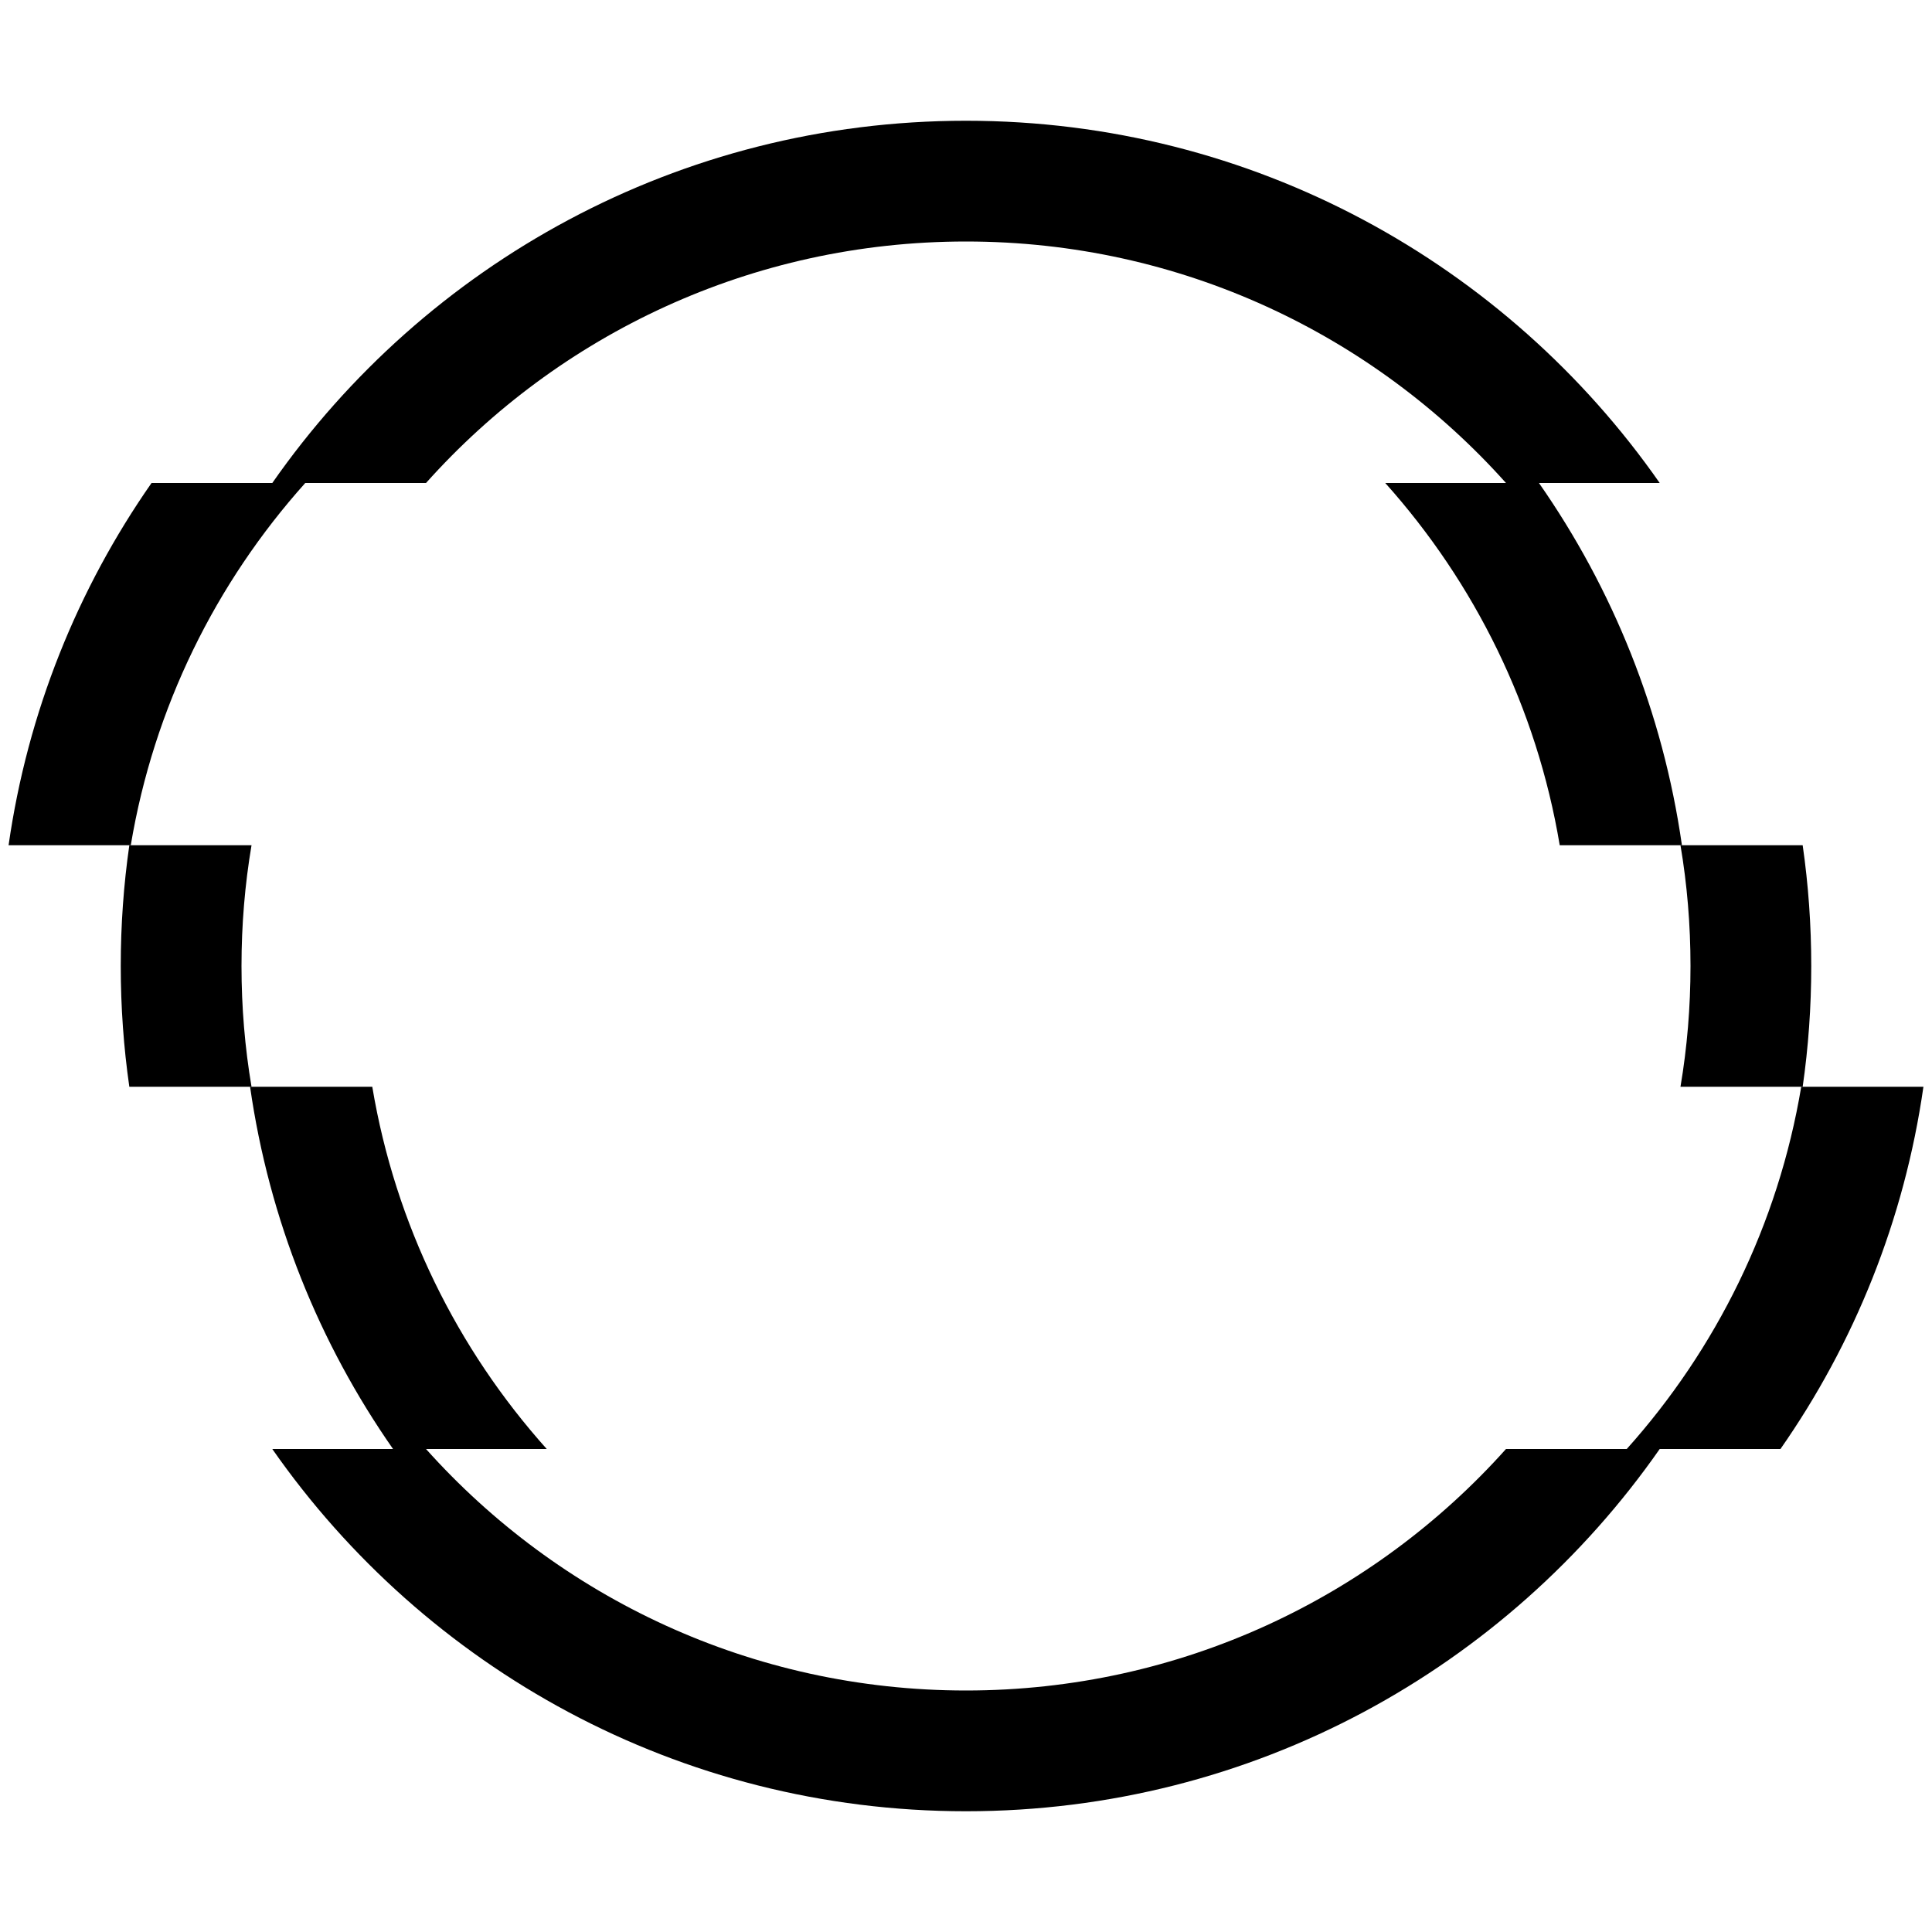 <svg width="16" height="16" viewBox="0 0 16 16" xmlns="http://www.w3.org/2000/svg">
	<path d="M12.472 4C11.374 2.772 9.777 2 8 2C6.223 2 4.626 2.772 3.528 4H2.255C3.52 2.187 5.621 1 8 1C10.379 1 12.48 2.187 13.745 4H12.472Z" />
	<path d="M12.917 7H13.929C13.771 5.896 13.356 4.875 12.745 4H11.472C12.212 4.826 12.726 5.858 12.917 7Z" />
	<path d="M0.071 7H1.083C1.274 5.858 1.788 4.826 2.528 4H1.255C0.644 4.875 0.229 5.896 0.071 7Z" />
	<path d="M13.917 9H14.929C14.976 8.673 15 8.34 15 8C15 7.66 14.976 7.327 14.929 7H13.917C13.972 7.325 14 7.659 14 8C14 8.341 13.972 8.675 13.917 9Z" />
	<path d="M1.071 9H2.083C2.028 8.675 2 8.341 2 8C2 7.659 2.028 7.325 2.083 7H1.071C1.024 7.327 1 7.66 1 8C1 8.34 1.024 8.673 1.071 9Z" />
	<path d="M13.472 12H14.745C15.356 11.125 15.771 10.104 15.929 9H14.917C14.726 10.142 14.212 11.174 13.472 12Z" />
	<path d="M3.255 12H4.528C3.788 11.174 3.274 10.142 3.083 9H2.071C2.229 10.104 2.644 11.125 3.255 12Z" />
	<path d="M12.472 12C11.374 13.227 9.777 14 8 14C6.223 14 4.626 13.227 3.528 12H2.255C3.52 13.813 5.621 15 8 15C10.379 15 12.48 13.813 13.745 12H12.472Z" />
</svg>
